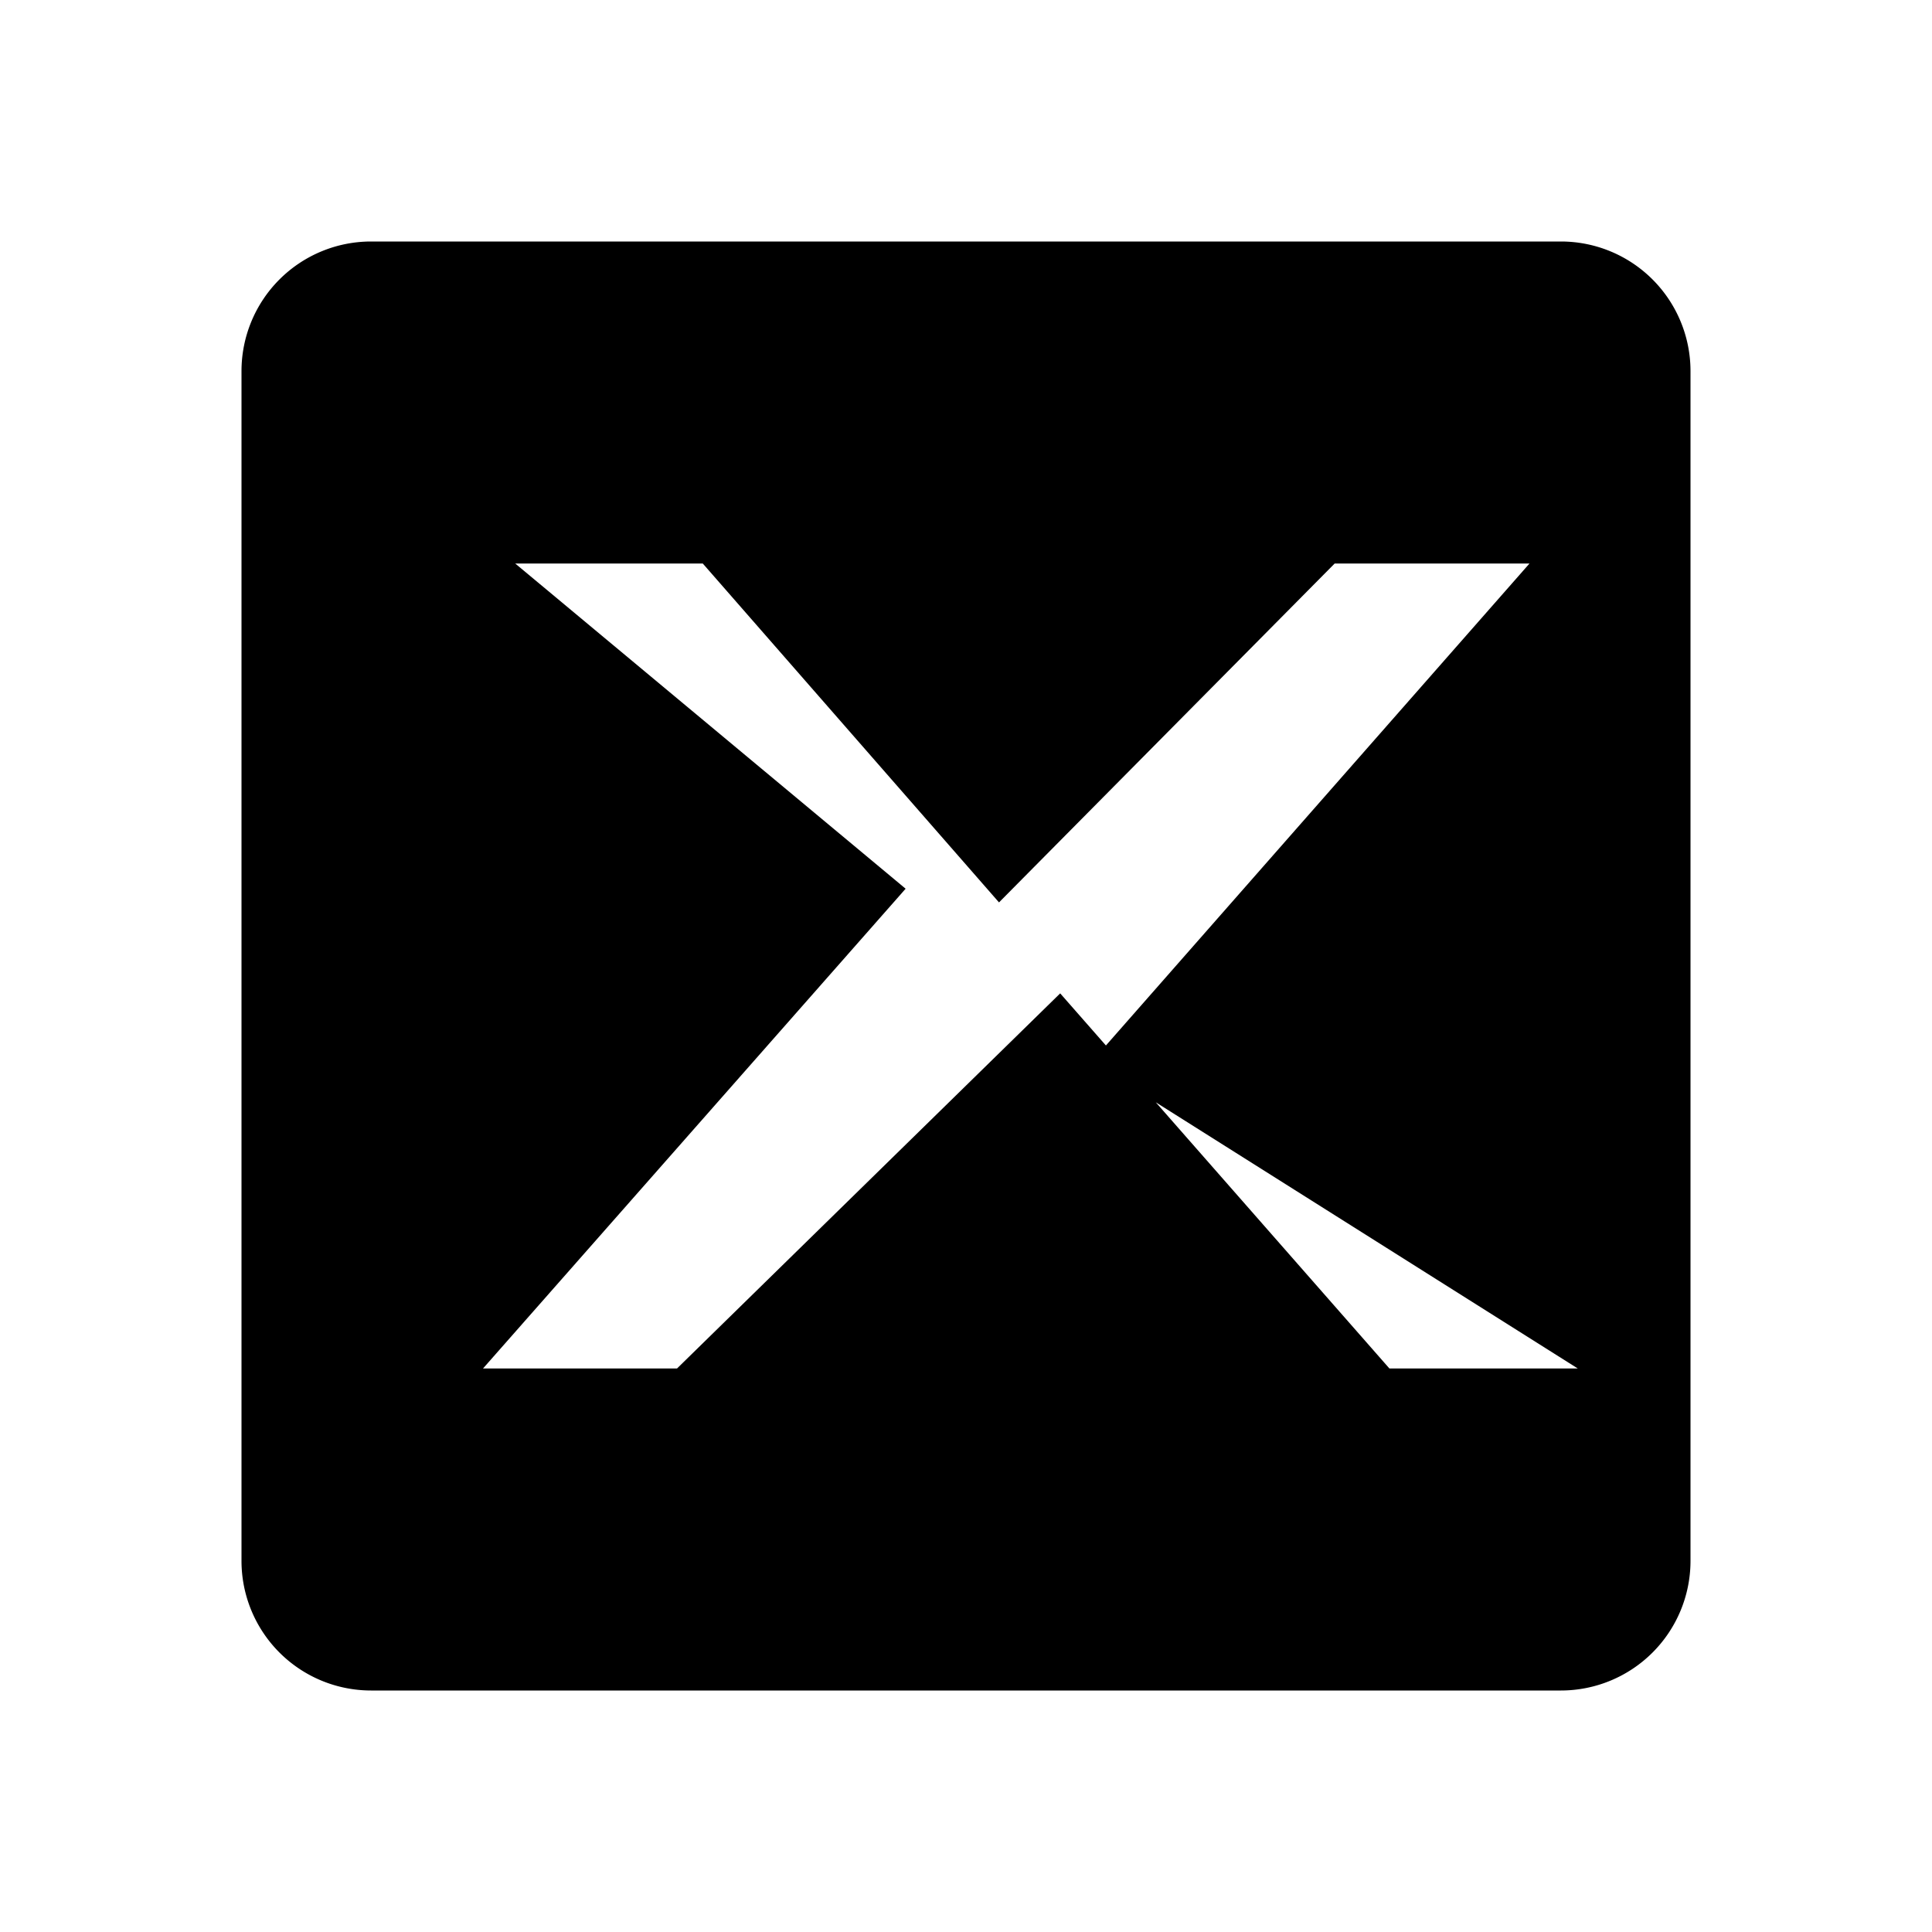 <svg xmlns="http://www.w3.org/2000/svg" width="20" height="20" fill="currentColor" viewBox="0 0 24 24">
  <path d="M19.39 3H4.61A1.61 1.61 0 0 0 3 4.61v14.78A1.61 1.61 0 0 0 4.61 21h14.78A1.61 1.61 0 0 0 21 19.39V4.61A1.61 1.61 0 0 0 19.39 3ZM8.41 17H6l5.25-5.96L6.4 7h2.33l3.68 4.21L16.58 7H19l-5.44 6.19L19.6 17h-2.34l-4.09-4.66Z"></path>
</svg>
